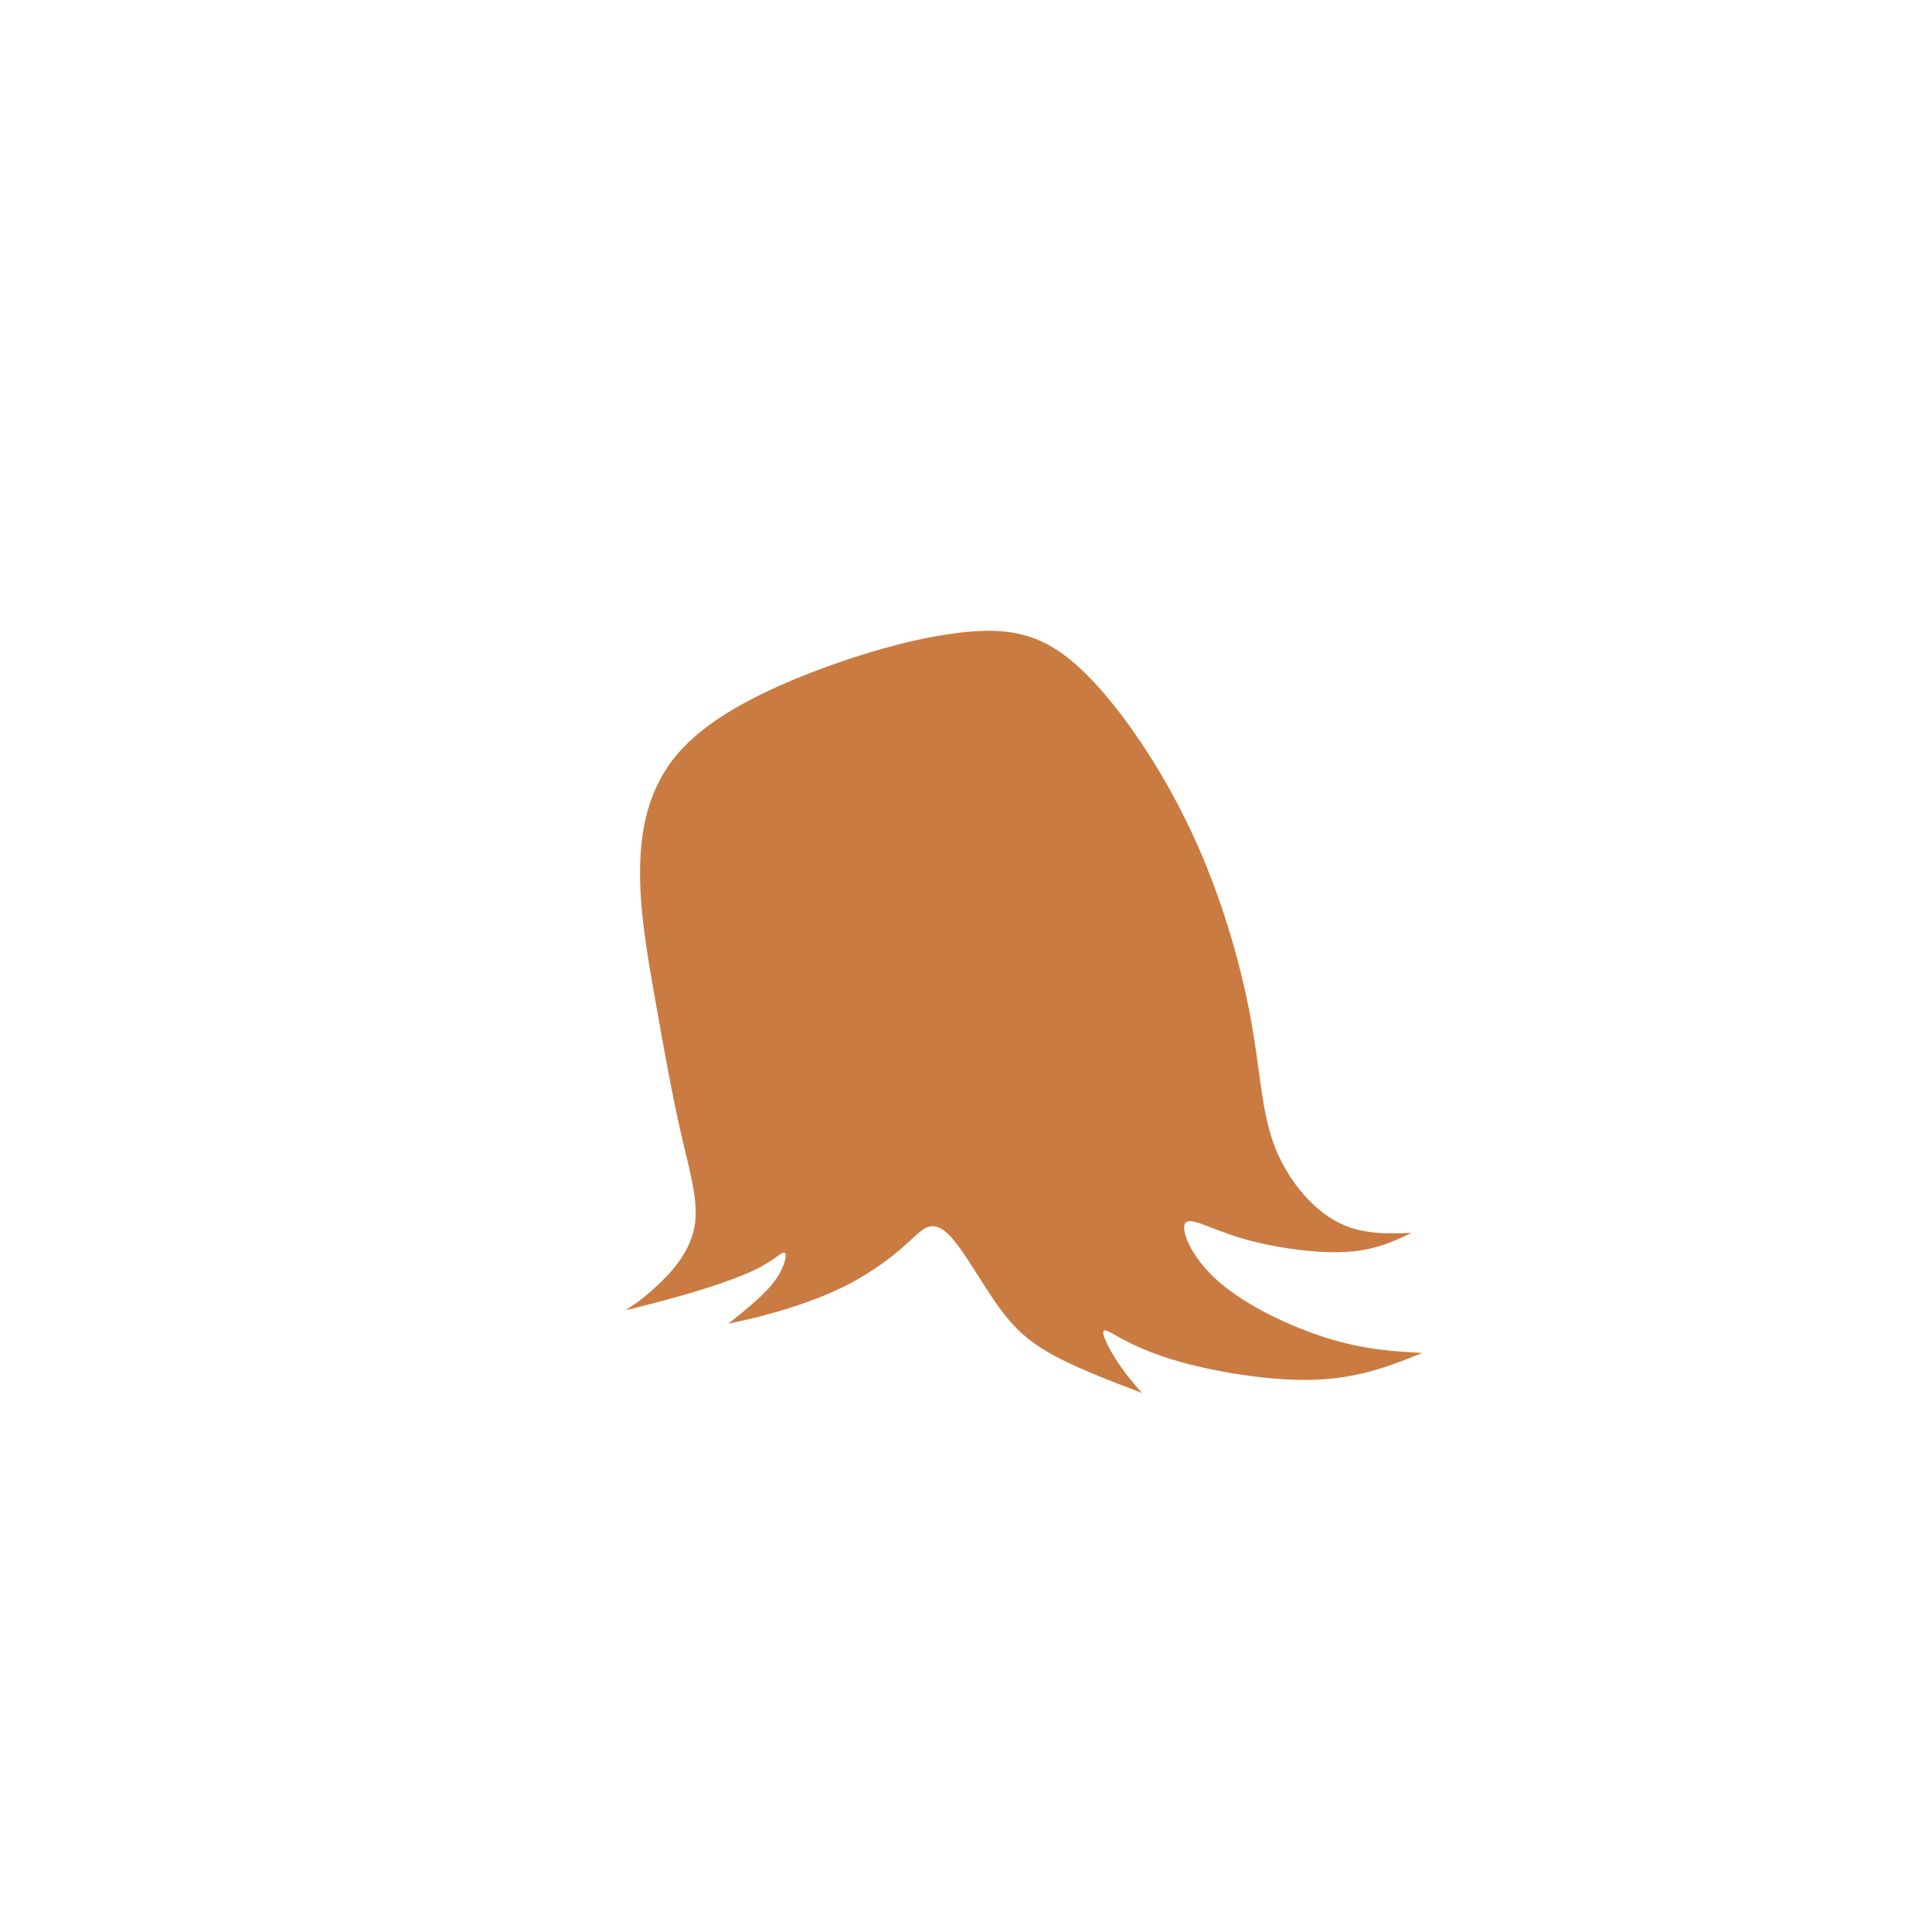<?xml version="1.0" encoding="UTF-8" standalone="no"?>
<!-- Created with Inkscape (http://www.inkscape.org/) -->

<svg
   xmlns:dc="http://purl.org/dc/elements/1.1/"
   xmlns:cc="http://creativecommons.org/ns#"
   xmlns:rdf="http://www.w3.org/1999/02/22-rdf-syntax-ns#"
   xmlns:svg="http://www.w3.org/2000/svg"
   xmlns="http://www.w3.org/2000/svg"
   xmlns:sodipodi="http://sodipodi.sourceforge.net/DTD/sodipodi-0.dtd"
   xmlns:inkscape="http://www.inkscape.org/namespaces/inkscape"
   width="200px"
   height="200px"
   viewBox="0 0 200 200"
   version="1.1"
   id="SVGRoot"
   sodipodi:docname="hairback-1.svg"
   inkscape:version="0.92.4 (5da689c313, 2019-01-14)">
  <defs
     id="defs909">
    <inkscape:path-effect
       effect="bspline"
       id="path-effect52900"
       is_visible="true"
       weight="33.333"
       steps="2"
       helper_size="0"
       apply_no_weight="true"
       apply_with_weight="true"
       only_selected="false" />
    <inkscape:path-effect
       effect="bspline"
       id="path-effect34552"
       is_visible="true"
       weight="33.333"
       steps="2"
       helper_size="0"
       apply_no_weight="true"
       apply_with_weight="true"
       only_selected="false" />
    <inkscape:path-effect
       effect="bspline"
       id="path-effect13359"
       is_visible="true"
       weight="33.333"
       steps="2"
       helper_size="0"
       apply_no_weight="true"
       apply_with_weight="true"
       only_selected="false" />
    <inkscape:path-effect
       effect="bspline"
       id="path-effect13355"
       is_visible="true"
       weight="33.333"
       steps="2"
       helper_size="0"
       apply_no_weight="true"
       apply_with_weight="true"
       only_selected="false" />
    <inkscape:path-effect
       effect="bspline"
       id="path-effect13351"
       is_visible="true"
       weight="33.333"
       steps="2"
       helper_size="0"
       apply_no_weight="true"
       apply_with_weight="true"
       only_selected="false" />
    <inkscape:path-effect
       effect="bspline"
       id="path-effect13347"
       is_visible="true"
       weight="33.333"
       steps="2"
       helper_size="0"
       apply_no_weight="true"
       apply_with_weight="true"
       only_selected="false" />
    <inkscape:path-effect
       effect="bspline"
       id="path-effect13343"
       is_visible="true"
       weight="33.333"
       steps="2"
       helper_size="0"
       apply_no_weight="true"
       apply_with_weight="true"
       only_selected="false" />
    <inkscape:path-effect
       only_selected="false"
       apply_with_weight="true"
       apply_no_weight="true"
       helper_size="0"
       steps="2"
       weight="33.333"
       is_visible="true"
       id="path-effect13339"
       effect="bspline" />
    <inkscape:path-effect
       effect="bspline"
       id="path-effect13335"
       is_visible="true"
       weight="33.333"
       steps="2"
       helper_size="0"
       apply_no_weight="true"
       apply_with_weight="true"
       only_selected="false" />
    <inkscape:path-effect
       effect="bspline"
       id="path-effect13331"
       is_visible="true"
       weight="33.333"
       steps="2"
       helper_size="0"
       apply_no_weight="true"
       apply_with_weight="true"
       only_selected="false" />
    <inkscape:path-effect
       only_selected="false"
       apply_with_weight="true"
       apply_no_weight="true"
       helper_size="0"
       steps="2"
       weight="33.333"
       is_visible="true"
       id="path-effect13327"
       effect="bspline" />
    <inkscape:path-effect
       effect="bspline"
       id="path-effect13323"
       is_visible="true"
       weight="33.333"
       steps="2"
       helper_size="0"
       apply_no_weight="true"
       apply_with_weight="true"
       only_selected="false" />
    <inkscape:path-effect
       effect="bspline"
       id="path-effect13319"
       is_visible="true"
       weight="33.333"
       steps="2"
       helper_size="0"
       apply_no_weight="true"
       apply_with_weight="true"
       only_selected="false" />
    <inkscape:path-effect
       effect="bspline"
       id="path-effect13315"
       is_visible="true"
       weight="33.333"
       steps="2"
       helper_size="0"
       apply_no_weight="true"
       apply_with_weight="true"
       only_selected="false" />
    <inkscape:path-effect
       effect="bspline"
       id="path-effect13311"
       is_visible="true"
       weight="33.333"
       steps="2"
       helper_size="0"
       apply_no_weight="true"
       apply_with_weight="true"
       only_selected="false" />
    <inkscape:path-effect
       only_selected="false"
       apply_with_weight="true"
       apply_no_weight="true"
       helper_size="0"
       steps="2"
       weight="33.333"
       is_visible="true"
       id="path-effect13307"
       effect="bspline" />
    <inkscape:path-effect
       effect="bspline"
       id="path-effect13303"
       is_visible="true"
       weight="33.333"
       steps="2"
       helper_size="0"
       apply_no_weight="true"
       apply_with_weight="true"
       only_selected="false" />
    <inkscape:path-effect
       effect="bspline"
       id="path-effect13299"
       is_visible="true"
       weight="33.333"
       steps="2"
       helper_size="0"
       apply_no_weight="true"
       apply_with_weight="true"
       only_selected="false" />
    <inkscape:path-effect
       only_selected="false"
       apply_with_weight="true"
       apply_no_weight="true"
       helper_size="0"
       steps="2"
       weight="33.333"
       is_visible="true"
       id="path-effect13287"
       effect="bspline" />
    <inkscape:path-effect
       effect="bspline"
       id="path-effect13283"
       is_visible="true"
       weight="33.333"
       steps="2"
       helper_size="0"
       apply_no_weight="true"
       apply_with_weight="true"
       only_selected="false" />
    <inkscape:path-effect
       effect="bspline"
       id="path-effect13279"
       is_visible="true"
       weight="33.333"
       steps="2"
       helper_size="0"
       apply_no_weight="true"
       apply_with_weight="true"
       only_selected="false" />
    <inkscape:path-effect
       effect="bspline"
       id="path-effect13271"
       is_visible="true"
       weight="33.333"
       steps="2"
       helper_size="0"
       apply_no_weight="true"
       apply_with_weight="true"
       only_selected="false" />
    <inkscape:path-effect
       effect="bspline"
       id="path-effect13267"
       is_visible="true"
       weight="33.333"
       steps="2"
       helper_size="0"
       apply_no_weight="true"
       apply_with_weight="true"
       only_selected="false" />
    <inkscape:path-effect
       effect="bspline"
       id="path-effect13263"
       is_visible="true"
       weight="33.333"
       steps="2"
       helper_size="0"
       apply_no_weight="true"
       apply_with_weight="true"
       only_selected="false" />
    <inkscape:path-effect
       effect="bspline"
       id="path-effect13256"
       is_visible="true"
       weight="33.333"
       steps="2"
       helper_size="0"
       apply_no_weight="true"
       apply_with_weight="true"
       only_selected="false" />
    <inkscape:path-effect
       effect="bspline"
       id="path-effect13252"
       is_visible="true"
       weight="33.333"
       steps="2"
       helper_size="0"
       apply_no_weight="true"
       apply_with_weight="true"
       only_selected="false" />
    <inkscape:path-effect
       effect="bspline"
       id="path-effect13238"
       is_visible="true"
       weight="33.333"
       steps="2"
       helper_size="0"
       apply_no_weight="true"
       apply_with_weight="true"
       only_selected="false" />
    <inkscape:path-effect
       effect="bspline"
       id="path-effect13234"
       is_visible="true"
       weight="33.333"
       steps="2"
       helper_size="0"
       apply_no_weight="true"
       apply_with_weight="true"
       only_selected="false" />
    <inkscape:path-effect
       effect="bspline"
       id="path-effect13230"
       is_visible="true"
       weight="33.333"
       steps="2"
       helper_size="0"
       apply_no_weight="true"
       apply_with_weight="true"
       only_selected="false" />
    <inkscape:path-effect
       effect="bspline"
       id="path-effect13224"
       is_visible="true"
       weight="33.333"
       steps="2"
       helper_size="0"
       apply_no_weight="true"
       apply_with_weight="true"
       only_selected="false" />
    <inkscape:path-effect
       effect="bspline"
       id="path-effect13220"
       is_visible="true"
       weight="33.333"
       steps="2"
       helper_size="0"
       apply_no_weight="true"
       apply_with_weight="true"
       only_selected="false" />
    <inkscape:path-effect
       effect="bspline"
       id="path-effect13216"
       is_visible="true"
       weight="33.333"
       steps="2"
       helper_size="0"
       apply_no_weight="true"
       apply_with_weight="true"
       only_selected="false" />
    <inkscape:path-effect
       effect="bspline"
       id="path-effect13212"
       is_visible="true"
       weight="33.333"
       steps="2"
       helper_size="0"
       apply_no_weight="true"
       apply_with_weight="true"
       only_selected="false" />
    <inkscape:path-effect
       effect="bspline"
       id="path-effect13208"
       is_visible="true"
       weight="33.333"
       steps="2"
       helper_size="0"
       apply_no_weight="true"
       apply_with_weight="true"
       only_selected="false" />
    <inkscape:path-effect
       effect="bspline"
       id="path-effect13204"
       is_visible="true"
       weight="33.333"
       steps="2"
       helper_size="0"
       apply_no_weight="true"
       apply_with_weight="true"
       only_selected="false" />
    <inkscape:path-effect
       effect="bspline"
       id="path-effect13200"
       is_visible="true"
       weight="33.333"
       steps="2"
       helper_size="0"
       apply_no_weight="true"
       apply_with_weight="true"
       only_selected="false" />
    <inkscape:path-effect
       effect="bspline"
       id="path-effect13196"
       is_visible="true"
       weight="33.333"
       steps="2"
       helper_size="0"
       apply_no_weight="true"
       apply_with_weight="true"
       only_selected="false" />
    <inkscape:path-effect
       effect="bspline"
       id="path-effect13192"
       is_visible="true"
       weight="33.333"
       steps="2"
       helper_size="0"
       apply_no_weight="true"
       apply_with_weight="true"
       only_selected="false" />
    <inkscape:path-effect
       effect="bspline"
       id="path-effect13188"
       is_visible="true"
       weight="33.333"
       steps="2"
       helper_size="0"
       apply_no_weight="true"
       apply_with_weight="true"
       only_selected="false" />
    <inkscape:path-effect
       effect="bspline"
       id="path-effect12641"
       is_visible="true"
       weight="33.333"
       steps="2"
       helper_size="0"
       apply_no_weight="true"
       apply_with_weight="true"
       only_selected="false" />
    <inkscape:path-effect
       effect="bspline"
       id="path-effect12637"
       is_visible="true"
       weight="33.333"
       steps="2"
       helper_size="0"
       apply_no_weight="true"
       apply_with_weight="true"
       only_selected="false" />
    <inkscape:path-effect
       effect="bspline"
       id="path-effect12527"
       is_visible="true"
       weight="33.333"
       steps="2"
       helper_size="0"
       apply_no_weight="true"
       apply_with_weight="true"
       only_selected="false" />
    <inkscape:path-effect
       effect="bspline"
       id="path-effect12520"
       is_visible="true"
       weight="33.333"
       steps="2"
       helper_size="0"
       apply_no_weight="true"
       apply_with_weight="true"
       only_selected="false" />
    <inkscape:path-effect
       effect="bspline"
       id="path-effect1868"
       is_visible="true"
       weight="33.333"
       steps="2"
       helper_size="0"
       apply_no_weight="true"
       apply_with_weight="true"
       only_selected="false" />
    <inkscape:path-effect
       effect="bspline"
       id="path-effect1853"
       is_visible="true"
       weight="33.333"
       steps="2"
       helper_size="0"
       apply_no_weight="true"
       apply_with_weight="true"
       only_selected="false" />
    <inkscape:path-effect
       only_selected="false"
       apply_with_weight="true"
       apply_no_weight="true"
       helper_size="0"
       steps="2"
       weight="33.333"
       is_visible="true"
       id="path-effect12527-3"
       effect="bspline" />
    <inkscape:path-effect
       only_selected="false"
       apply_with_weight="true"
       apply_no_weight="true"
       helper_size="0"
       steps="2"
       weight="33.333"
       is_visible="true"
       id="path-effect12520-5"
       effect="bspline" />
    <inkscape:path-effect
       only_selected="false"
       apply_with_weight="true"
       apply_no_weight="true"
       helper_size="0"
       steps="2"
       weight="33.333"
       is_visible="true"
       id="path-effect1868-4"
       effect="bspline" />
    <inkscape:path-effect
       only_selected="false"
       apply_with_weight="true"
       apply_no_weight="true"
       helper_size="0"
       steps="2"
       weight="33.333"
       is_visible="true"
       id="path-effect1853-7"
       effect="bspline" />
  </defs>
  <sodipodi:namedview
     id="base"
     pagecolor="#ffffff"
     bordercolor="#666666"
     borderopacity="1.0"
     inkscape:pageopacity="0.0"
     inkscape:pageshadow="2"
     inkscape:zoom="7.2407736"
     inkscape:cx="90.888508"
     inkscape:cy="88.441489"
     inkscape:document-units="px"
     inkscape:current-layer="layer1"
     showgrid="false"
     inkscape:window-width="1920"
     inkscape:window-height="1001"
     inkscape:window-x="-9"
     inkscape:window-y="-9"
     inkscape:window-maximized="1"
     showguides="false" />
  <g
     inkscape:label="Layer 1"
     inkscape:groupmode="layer"
     id="layer1">
    <path
       style="fill:#ca7b41;stroke:#000000;stroke-width:0;stroke-linecap:butt;stroke-linejoin:miter;stroke-opacity:1;fill-opacity:1;stroke-miterlimit:4;stroke-dasharray:none"
       d="m 100.98,65.346 c -4.488,0.276 -10.335,1.795 -15.975,3.89 -5.64,2.095 -11.071,4.764 -14.317,8.194 -3.246,3.43 -4.305,7.618 -4.42,12.084 -0.115,4.466 0.713,9.207 1.561,13.995 0.848,4.789 1.73,9.712 2.628,13.649 0.898,3.936 1.818,6.928 1.496,9.437 -0.322,2.509 -1.887,4.534 -3.537,6.124 -1.65,1.59 -2.408,2.093 -3.653,2.921 2.212,-0.552 4.426,-1.104 6.89,-1.84 2.464,-0.736 5.181,-1.657 6.907,-2.555 1.726,-0.898 2.463,-1.773 2.693,-1.544 0.23,0.229 -0.047,1.566 -1.106,2.971 -1.059,1.405 -2.9,2.878 -4.742,4.351 1.519,-0.322 3.04,-0.645 5.087,-1.243 2.048,-0.598 4.628,-1.474 6.903,-2.606 2.275,-1.132 4.354,-2.597 5.758,-3.794 1.404,-1.197 2.187,-2.164 3.015,-2.394 0.828,-0.23 1.704,0.277 2.831,1.727 1.127,1.449 2.509,3.844 3.89,5.87 1.381,2.026 2.762,3.683 5.317,5.225 2.555,1.542 6.284,2.969 10.012,4.396 -0.921,-1.059 -1.841,-2.118 -2.716,-3.499 -0.875,-1.381 -1.703,-3.085 -1.069,-2.982 0.635,0.103 2.055,1.395 6.106,2.753 4.051,1.358 10.395,2.474 15.224,2.364 4.829,-0.11 8.143,-1.444 11.457,-2.78 -2.98,-0.172 -5.959,-0.343 -9.758,-1.517 -3.799,-1.174 -8.413,-3.35 -11.274,-5.842 -2.861,-2.493 -3.965,-5.301 -3.505,-6.06 0.46,-0.759 2.486,0.53 5.686,1.497 3.199,0.967 7.573,1.611 10.727,1.473 3.153,-0.138 5.086,-1.059 7.02,-1.979 -2.67,0.092 -5.339,0.184 -7.918,-1.267 -2.579,-1.451 -5.064,-4.442 -6.353,-7.987 -1.289,-3.545 -1.381,-7.642 -2.417,-13.189 -1.036,-5.546 -3.016,-12.545 -6.123,-19.151 -3.107,-6.606 -7.343,-12.821 -11.025,-16.412 -3.682,-3.591 -6.813,-4.557 -11.301,-4.281 z"
       id="path52898"
       inkscape:connector-curvature="0"
       inkscape:path-effect="#path-effect52900"
       inkscape:original-d="m 102.33713,64.102918 c -5.845519,1.518175 -11.69204,3.03735 -17.539561,4.557524 -5.432297,2.669604 -10.863401,5.33913 -16.296601,8.010194 -1.058053,4.189166 -2.116637,8.377479 -3.176456,12.567718 0.829873,4.742 1.658281,9.482333 2.485922,14.224996 0.875824,4.83356 1.750353,9.75855 2.624029,14.63932 0.921862,2.9918 1.842424,5.98363 2.762136,8.97694 -1.564541,2.025 -3.129421,4.05014 -4.695631,6.0767 -2.071737,0.64386 -3.737088,2.48431 -3.737088,2.48431 0,0 4.425887,-1.10478 6.637331,-1.65567 2.715656,-0.92122 5.4332,-1.84242 8.1483,-2.76213 0.737244,-0.87529 1.474139,-1.75035 2.209709,-2.62403 -0.274873,1.33239 -0.551427,2.66906 -0.828641,4.0051 -1.84202,1.47341 -5.524272,4.41941 -5.524272,4.41941 0,0 3.03935,-0.64549 4.557525,-0.96674 2.577025,-0.87501 5.156986,-1.75036 7.73398,-2.62403 1.979608,-1.38143 4.052132,-2.85521 6.076699,-4.28131 0.783165,-0.96721 1.56621,-1.9345 2.347815,-2.90025 0.874687,0.50482 1.750353,1.01179 2.624029,1.51918 1.381575,2.39199 2.763135,4.7867 4.143205,7.18155 1.38225,1.6565 2.76313,3.31356 4.1432,4.97185 3.73011,1.42618 11.18665,4.28131 11.18665,4.28131 0,0 -1.84042,-2.11864 -2.76213,-3.17646 -0.82759,-1.7042 -1.65628,-3.40763 -2.48593,-5.10995 2.11813,1.886 3.51893,3.1992 5.27689,4.8003 6.34413,1.11497 12.68761,2.231 19.02991,3.348 3.31514,-1.33586 9.94369,-4.0051 9.94369,-4.0051 0,0 -5.95939,-0.34419 -8.94059,-0.51478 -4.61613,-2.17791 -9.23035,-4.35344 -13.84703,-6.52866 -1.10396,-2.80944 -2.20871,-5.61735 -3.31456,-8.42452 2.02618,1.28776 4.05213,2.577 6.07669,3.86699 4.37383,0.64342 8.74777,1.288 13.12015,1.9335 1.93412,-0.92154 5.80048,-2.76214 5.80048,-2.76214 0,0 -5.33913,0.18314 -8.01019,0.27622 -2.48588,-2.99448 -4.97084,-5.98563 -7.45777,-8.97695 -0.0911,-4.09803 -0.18314,-8.19533 -0.27621,-12.2915 -1.97806,-6.996742 -3.95806,-13.995822 -5.93859,-20.992232 -4.23387,-6.215216 -8.46955,-12.430611 -12.70583,-18.644417 -3.12931,-0.967714 -6.25984,-1.934495 -9.39126,-2.900243 z"
       sodipodi:nodetypes="ccccccccccccccccccccccccccccccccccccccc" />
  </g>
</svg>
